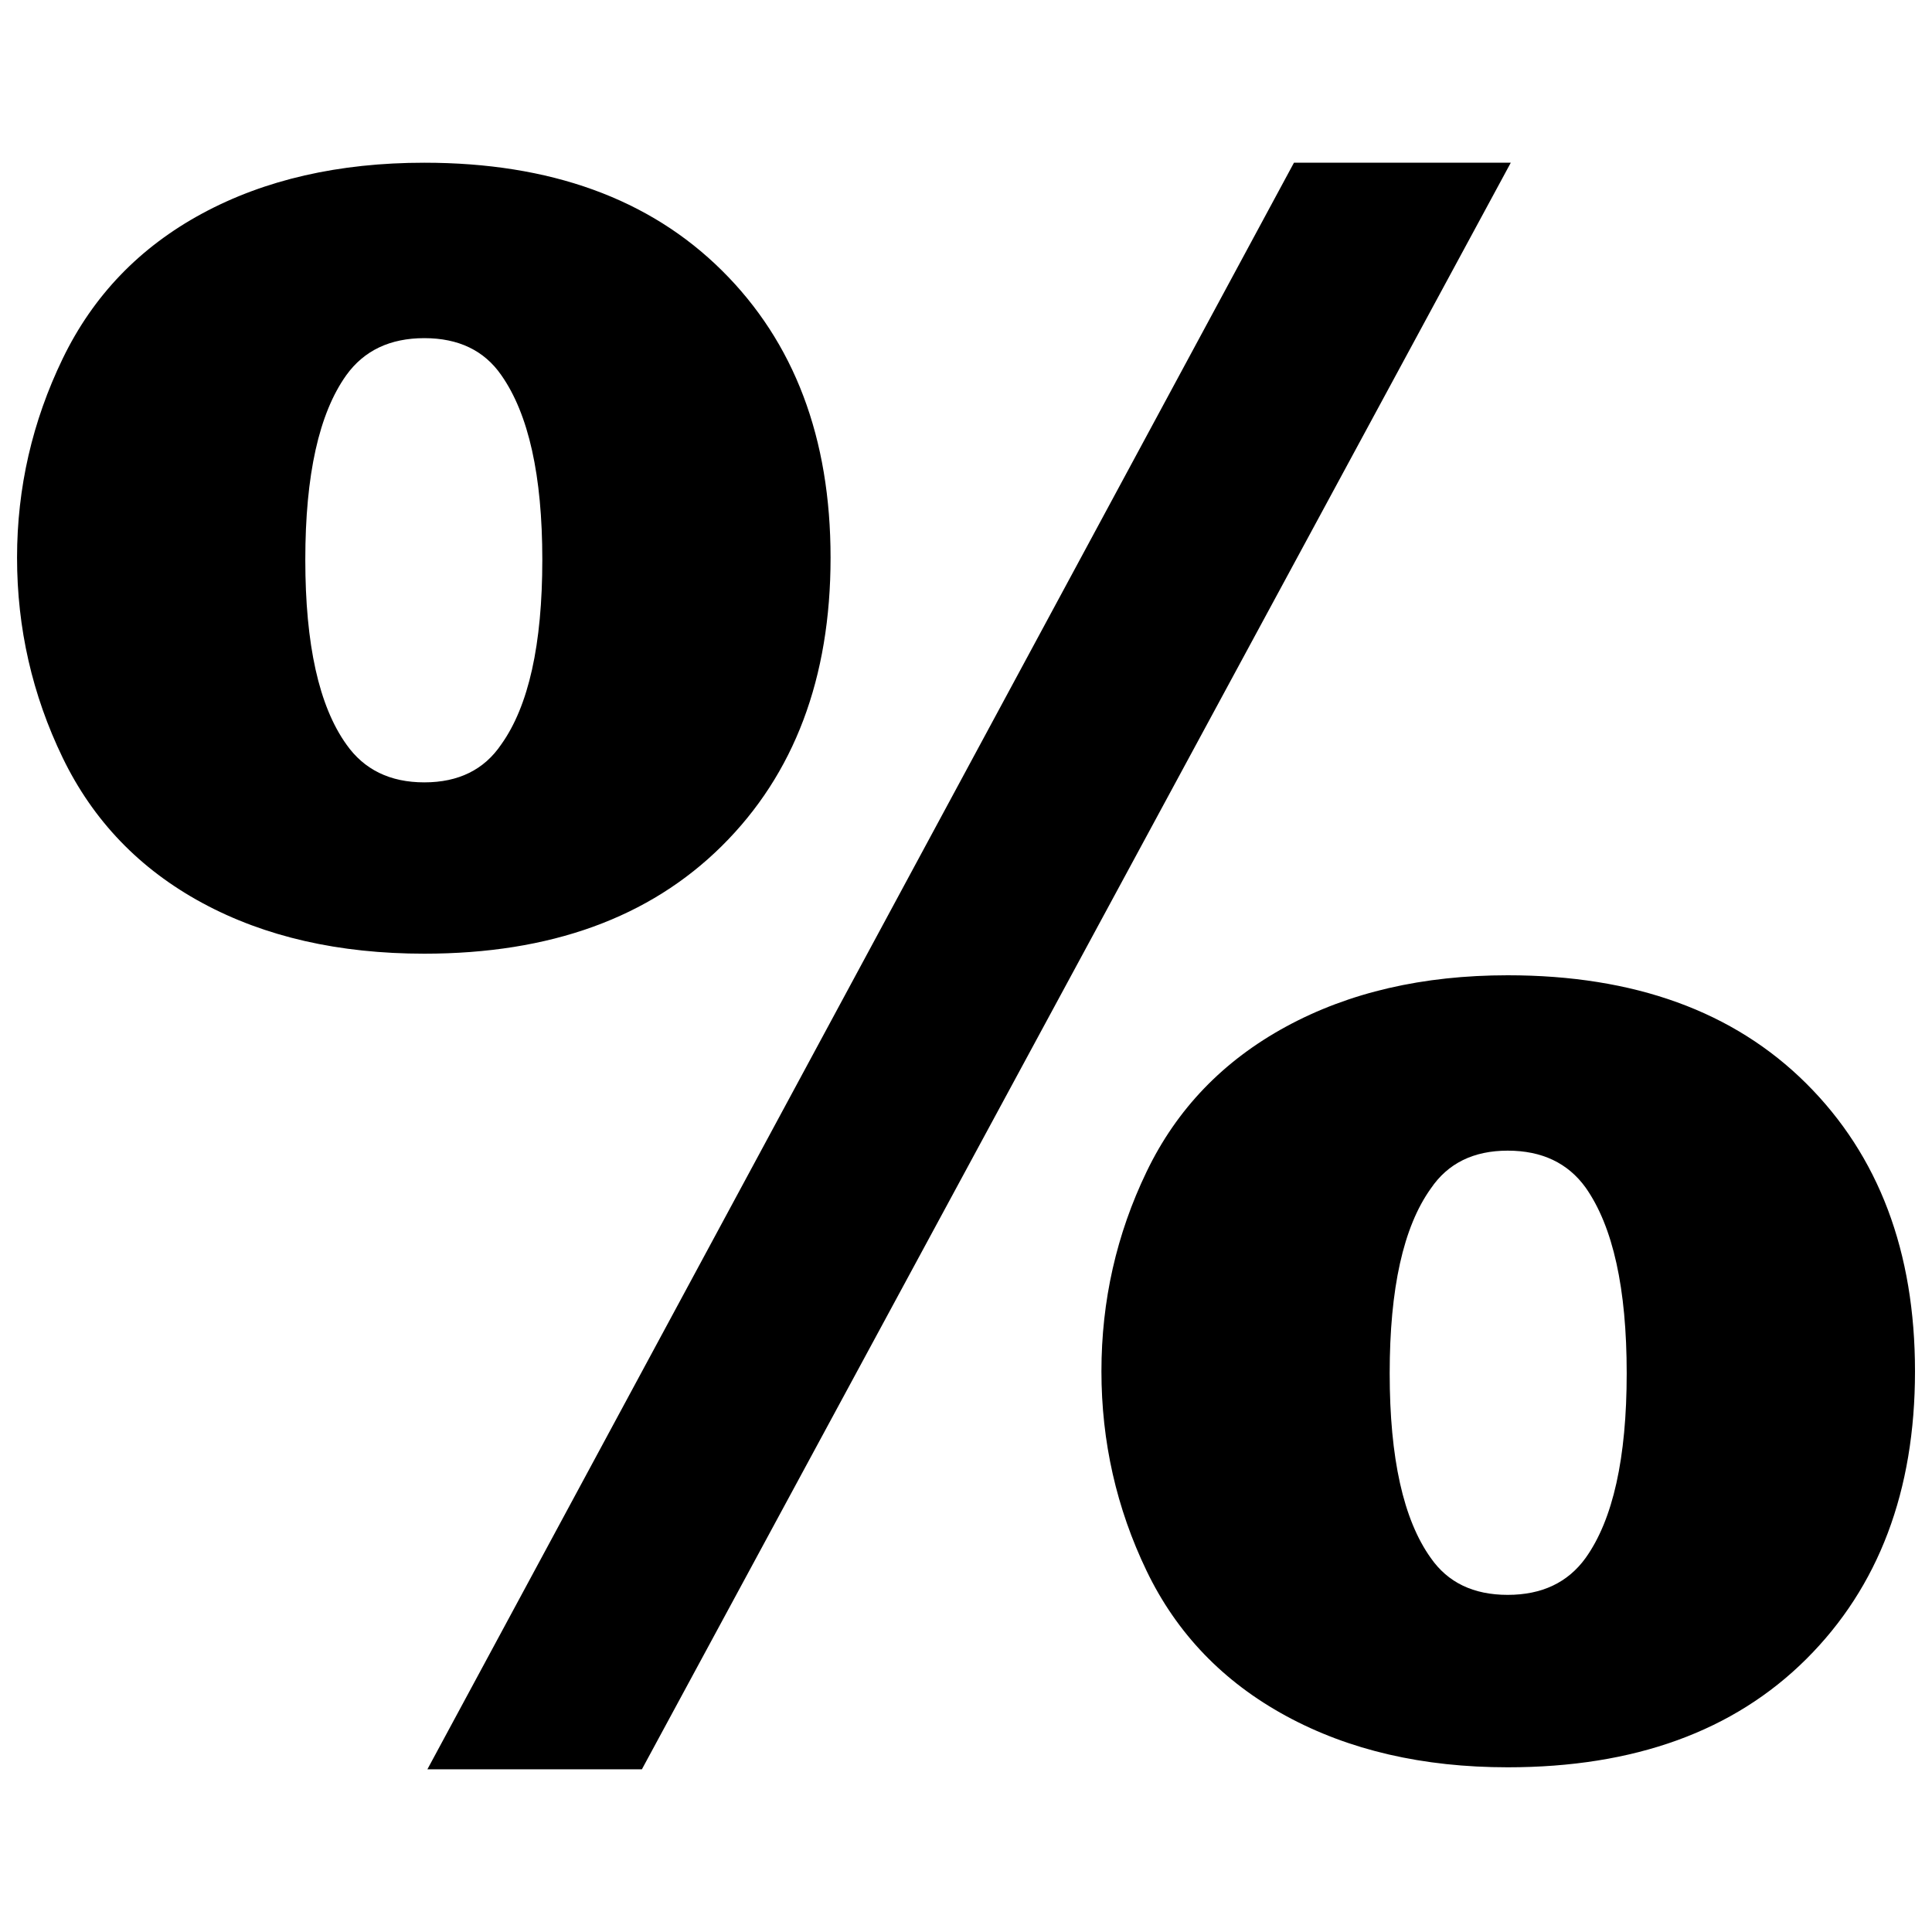 <svg xmlns="http://www.w3.org/2000/svg" viewBox="0 0 400 400">
  <style>
    path { fill: #000; }
    @media (prefers-color-scheme: dark) { 
      path { fill: #fff; } 
    }
  </style>
  <path d="M3.53 115.46c0-14.44 3.15-28.18 9.45-41.21 6.3-13.03 15.93-23.05 28.89-30.05s28.28-10.51 45.98-10.51c26.05 0 46.59 7.43 61.6 22.3 15.01 14.87 22.51 34.69 22.51 59.47 0 24.92-7.51 44.82-22.51 59.69-15.01 14.87-35.54 22.3-61.6 22.3-17.7 0-33.03-3.5-45.98-10.51s-22.59-17.03-28.89-30.05c-6.3-13.03-9.45-26.84-9.45-41.43zm59.68.43c0 17.56 2.83 30.3 8.5 38.23 3.68 5.24 9.06 7.86 16.14 7.86s12.39-2.62 15.93-7.86c5.66-7.93 8.5-20.67 8.5-38.23 0-17.42-2.83-30.16-8.5-38.23-3.54-5.1-8.85-7.65-15.93-7.65s-12.46 2.55-16.14 7.65c-5.67 7.93-8.5 20.67-8.5 38.23zm204.69-82.2h44.89L132.9 366.31H88.49L267.9 33.69zM228.04 283.9c0-14.58 3.11-28.36 9.35-41.31 6.23-12.96 15.86-22.97 28.89-30.05 13.03-7.08 28.32-10.62 45.88-10.62 26.2 0 46.8 7.47 61.81 22.41 15.01 14.94 22.51 34.8 22.51 59.58s-7.51 44.64-22.51 59.58c-15.01 14.94-35.61 22.41-61.81 22.41-17.56 0-32.85-3.54-45.88-10.62-13.03-7.08-22.66-17.1-28.89-30.05-6.24-12.98-9.35-26.75-9.35-41.33zm59.68.42c0 17.56 2.83 30.3 8.5 38.23 3.54 5.1 8.85 7.65 15.93 7.65s12.46-2.55 16.14-7.65c5.66-7.93 8.5-20.67 8.5-38.23 0-17.56-2.83-30.37-8.5-38.44-3.68-5.1-9.06-7.65-16.14-7.65s-12.39 2.62-15.93 7.86c-5.67 7.93-8.5 20.68-8.5 38.23z"/>
</svg>